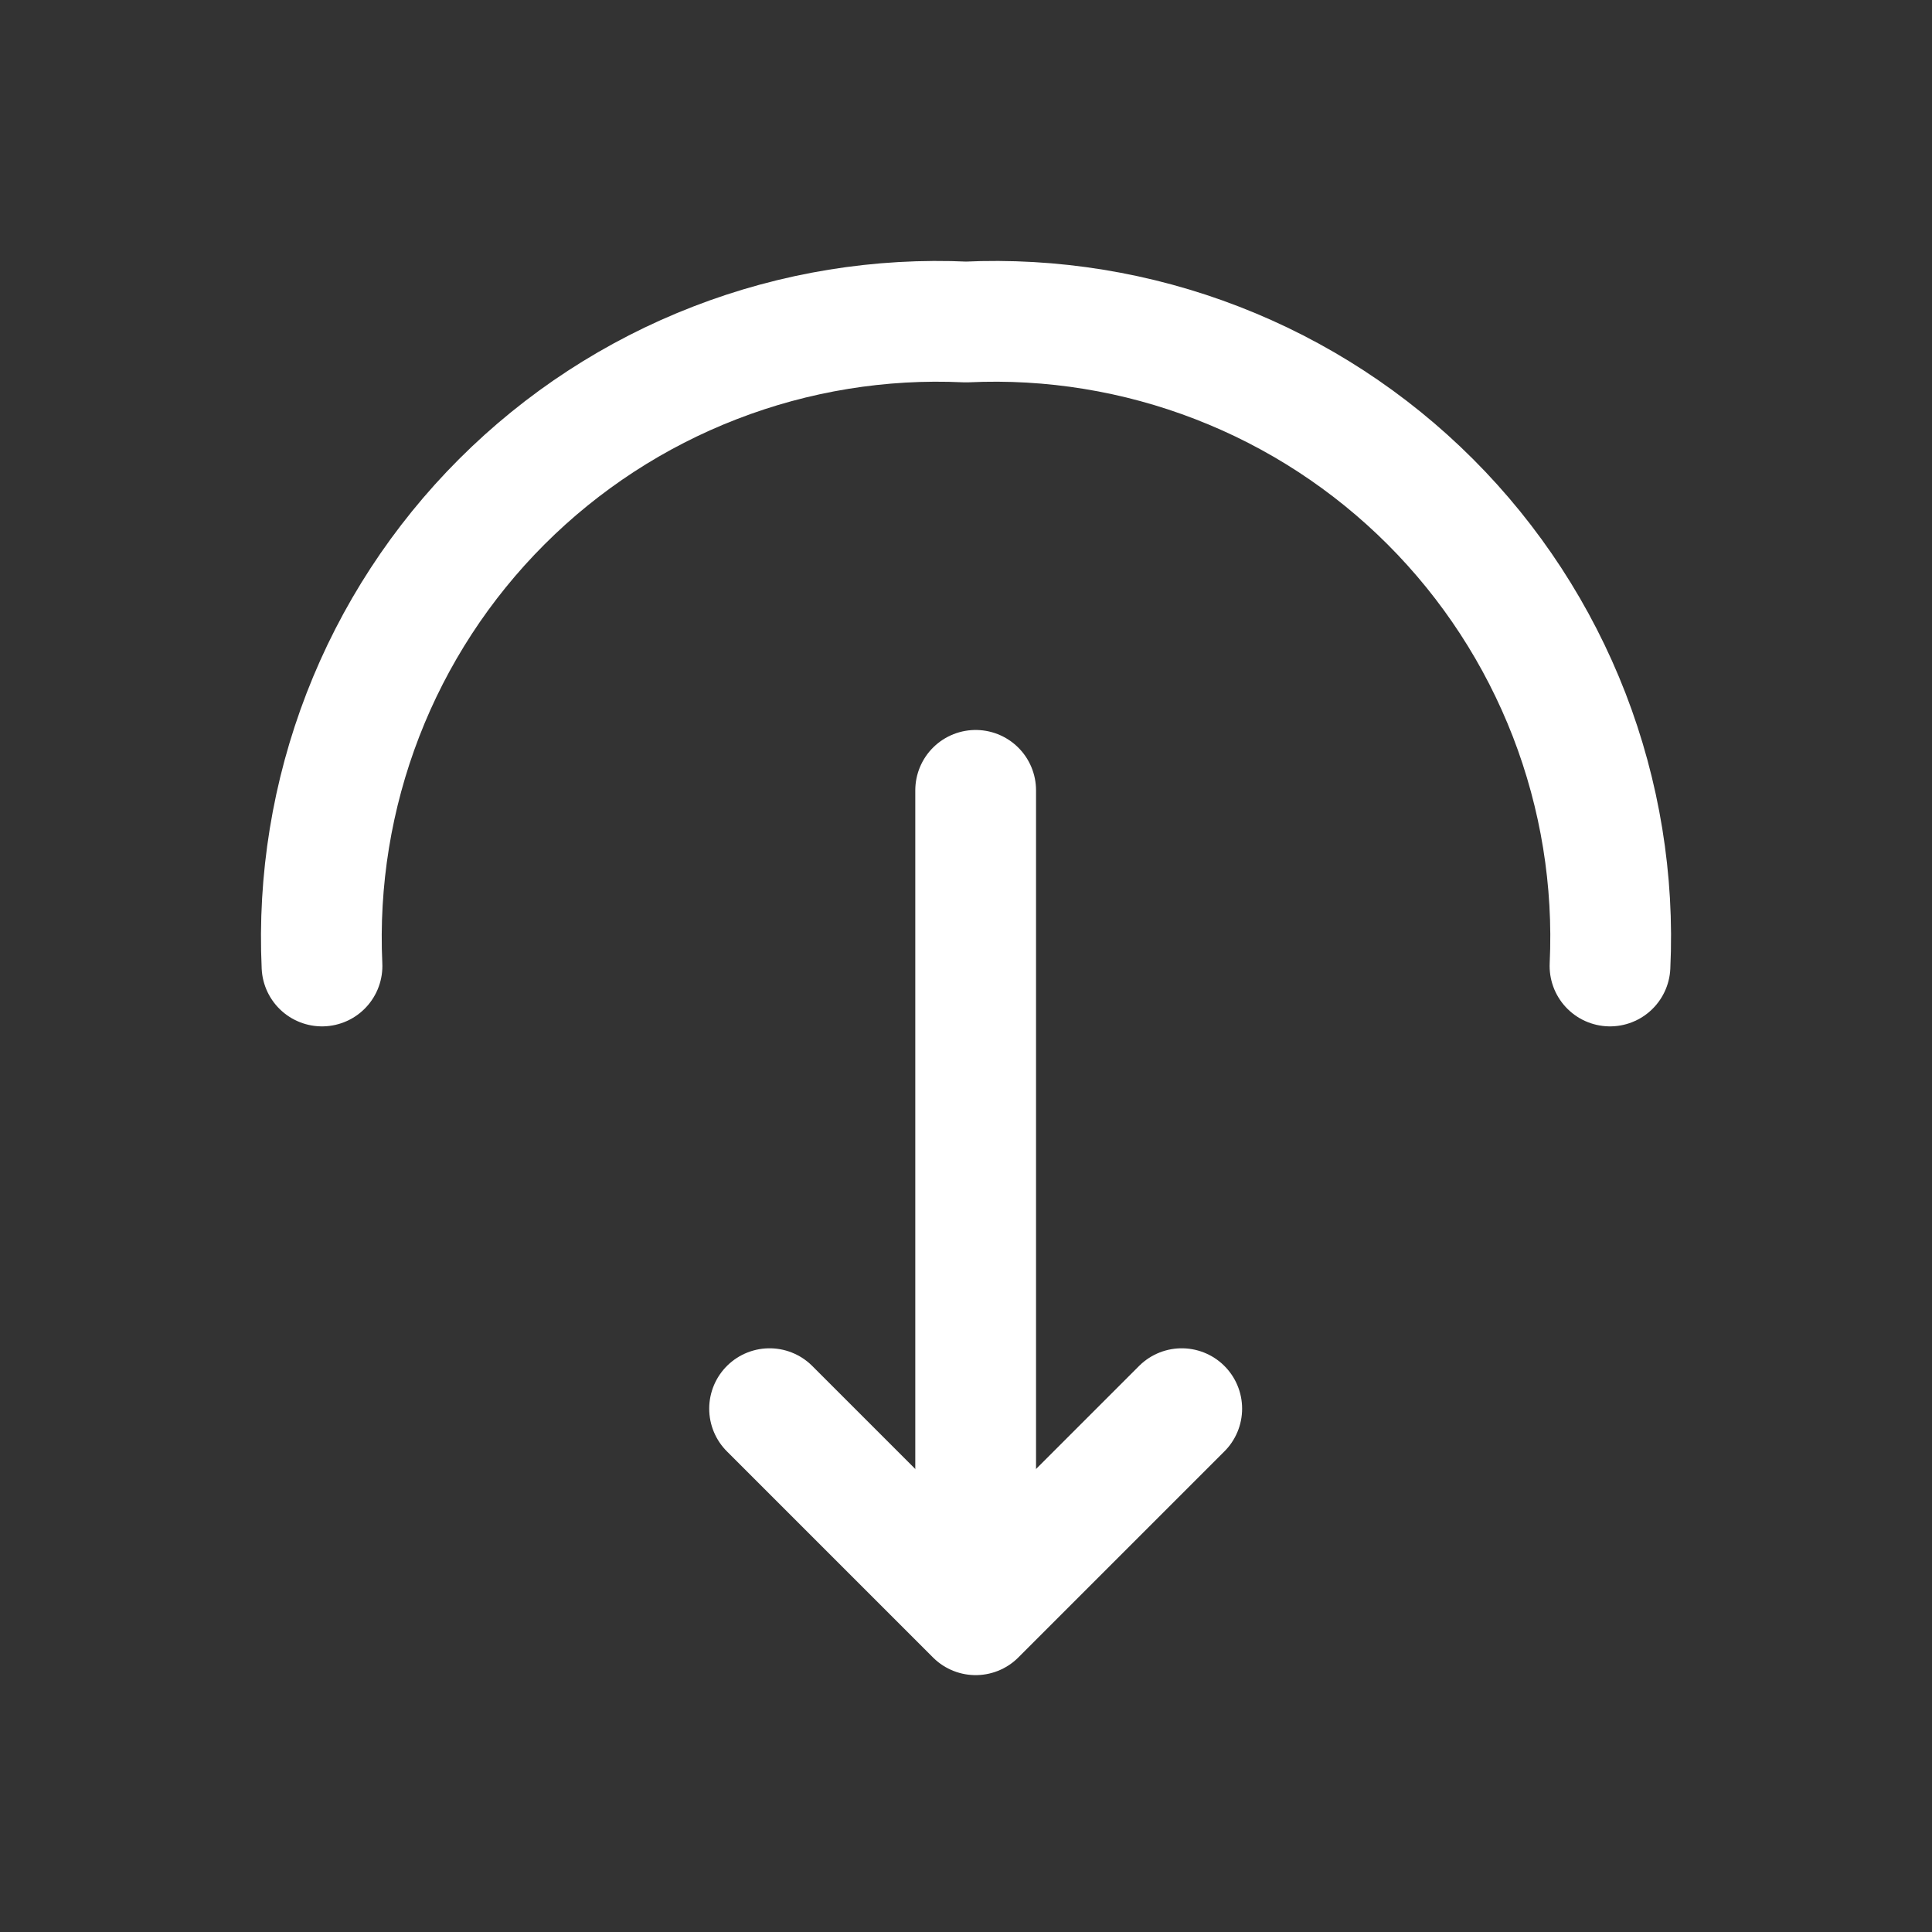 <svg width="24" height="24" viewBox="0 0 24 24" fill="none" xmlns="http://www.w3.org/2000/svg">
<rect x="0" y="0" width="24" height="24" fill="#333333" stroke="none"/>
<g id="Left Icons">
<g id="export">
<path id="Vector" d="M14.68 17.499L12.12 20.059L9.56 17.499" stroke="white" stroke-width="1.5" stroke-linecap="round" stroke-linejoin="round"/>
<path id="Vector_2" d="M12.12 9.818L12.12 19.988" stroke="white" stroke-width="1.5" stroke-linecap="round" stroke-linejoin="round"/>
<path id="Vector_3" d="M20 12C20.05 10.936 19.877 9.874 19.493 8.881C19.108 7.888 18.521 6.986 17.768 6.233C17.015 5.48 16.113 4.892 15.12 4.508C14.127 4.123 13.064 3.95 12 4C10.937 3.95 9.874 4.123 8.881 4.508C7.888 4.892 6.986 5.48 6.233 6.233C5.48 6.986 4.892 7.888 4.508 8.881C4.124 9.874 3.951 10.936 4 12" stroke="white" stroke-width="1.5" stroke-linecap="round" stroke-linejoin="round"/>
</g>
</g>
</svg>
